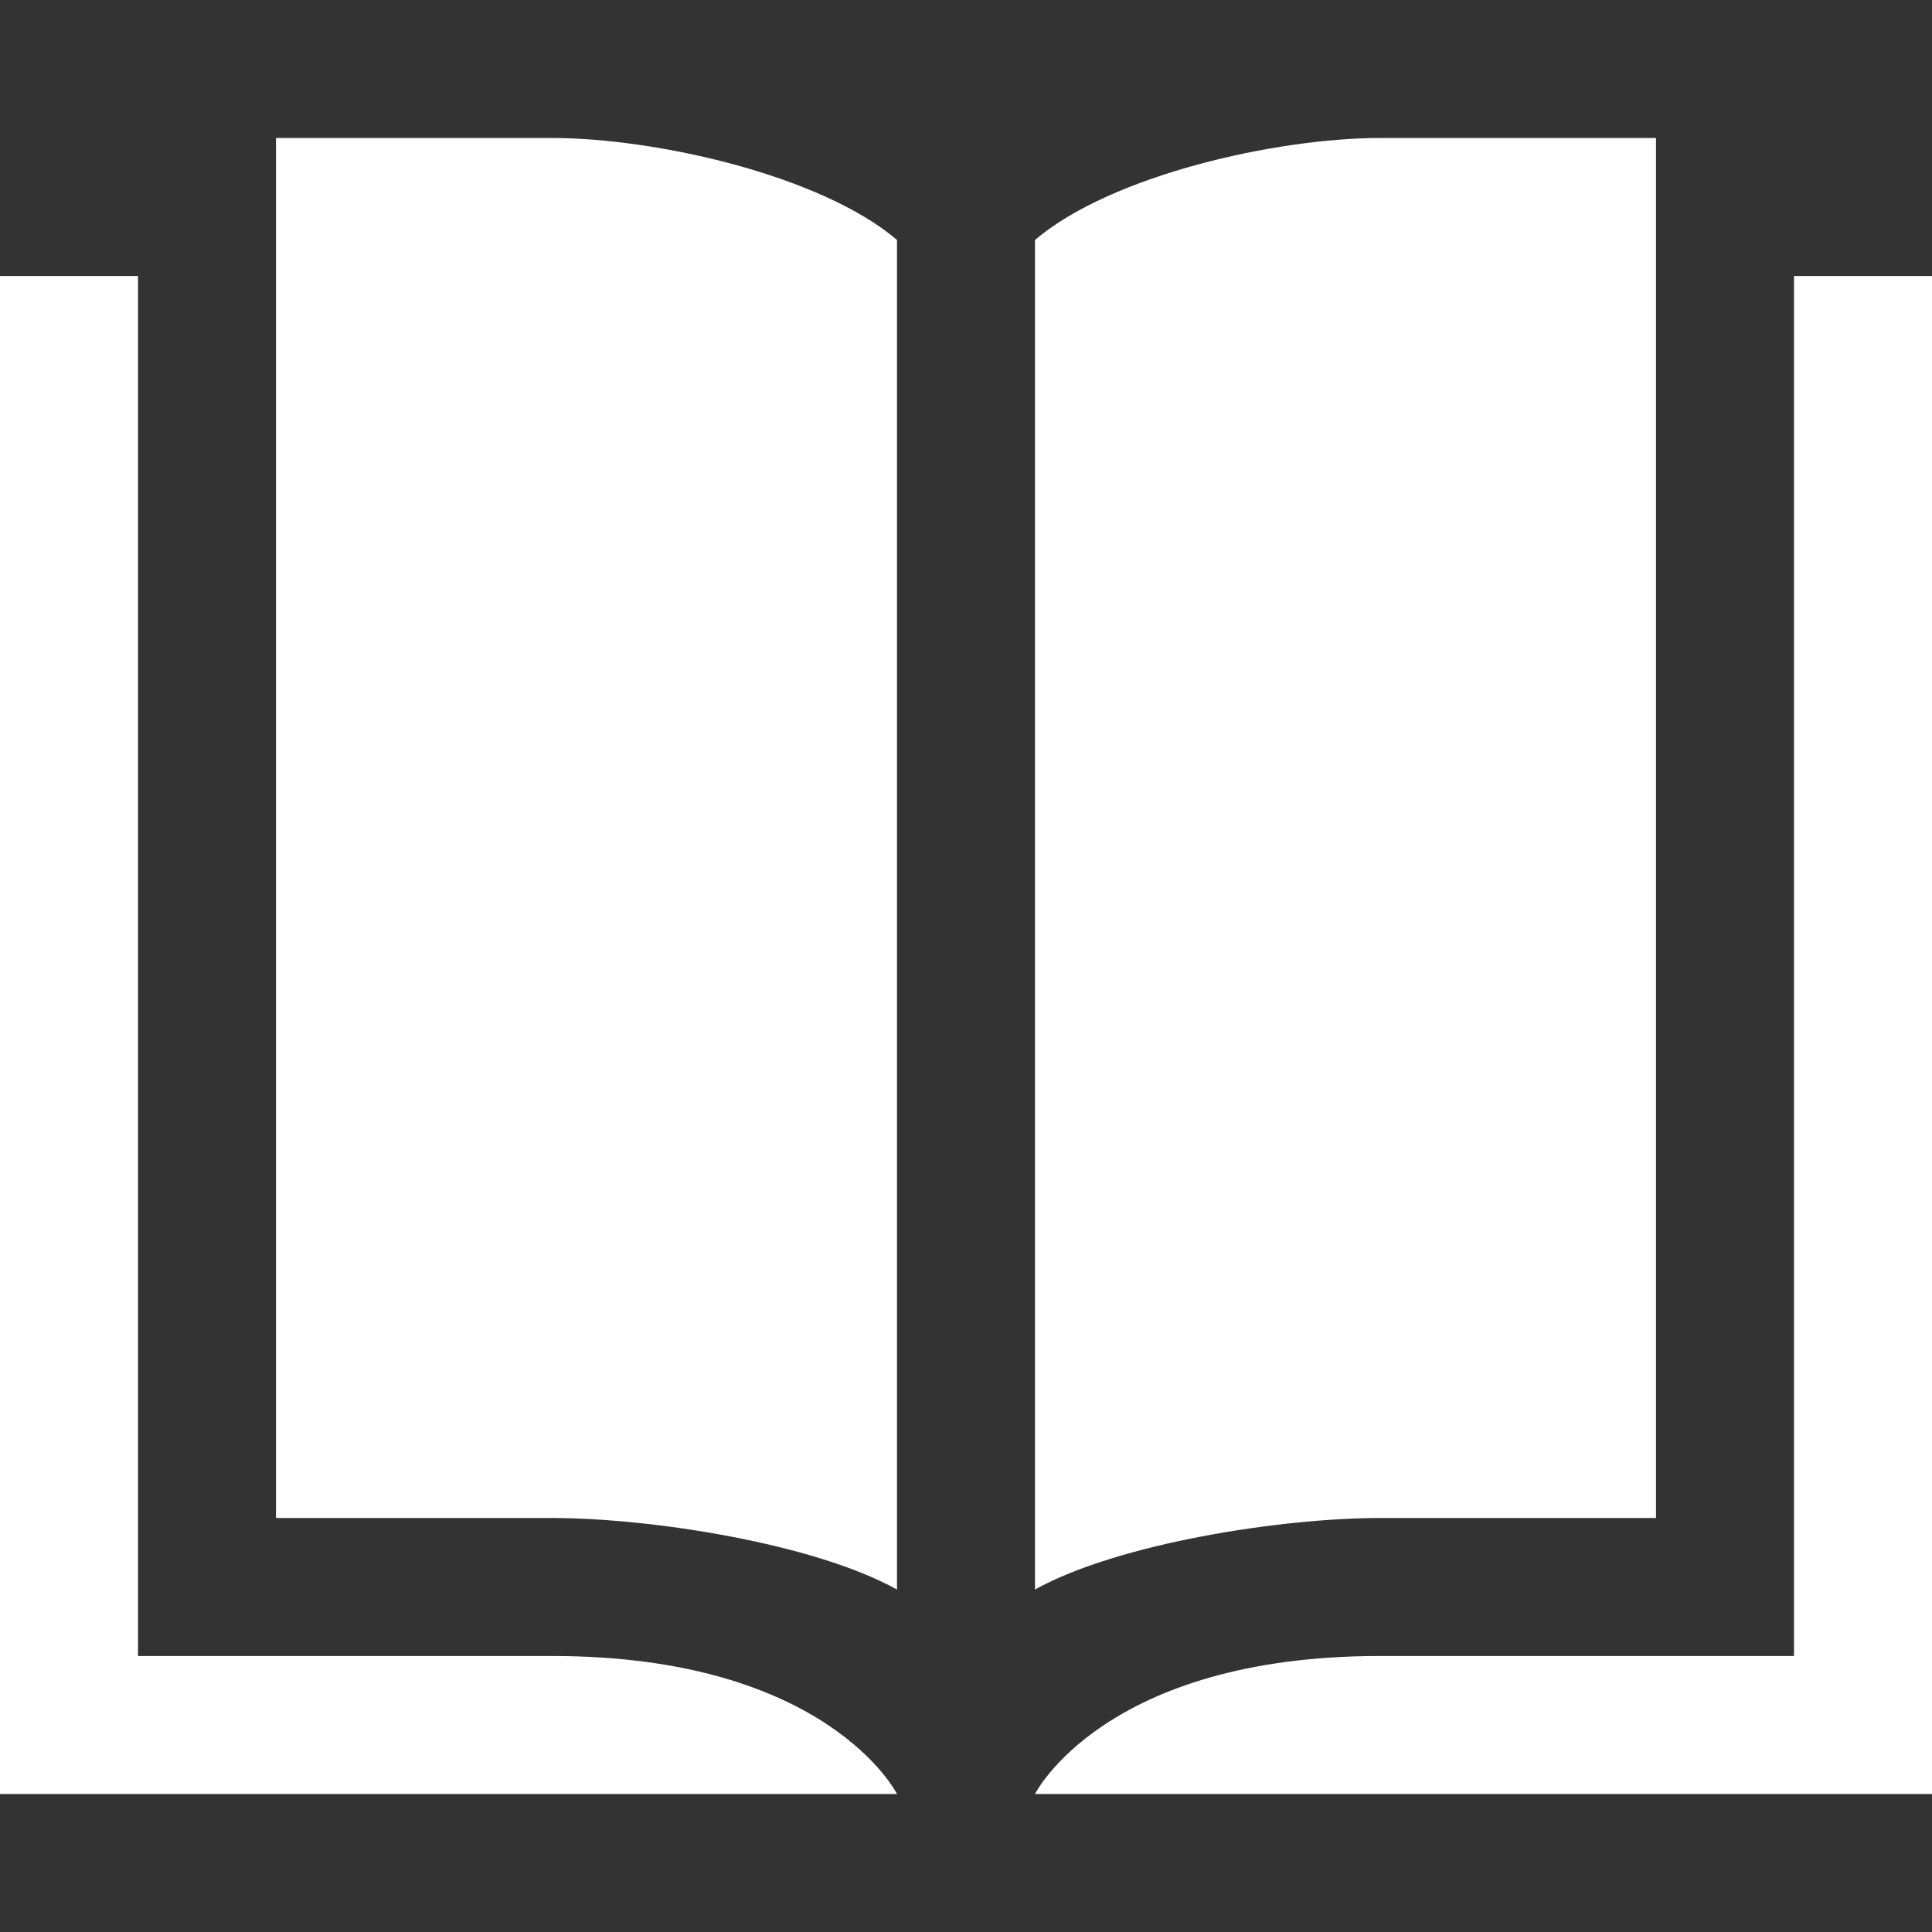 <svg width="192" height="192" xmlns="http://www.w3.org/2000/svg" xmlns:xlink="http://www.w3.org/1999/xlink" xml:space="preserve" overflow="hidden"><rect width="100%" height="100%" fill="#333333" stroke="none"/><g transform="translate(-448 -380)"><path d="M585.143 530.857C575.352 530.857 559.123 533.369 550.857 537.966L550.857 403.844C558.465 397.384 574.893 393.714 585.143 393.714L612.571 393.714 612.571 530.857 585.143 530.857ZM502.857 544.571 461.714 544.571 461.714 407.429 448 407.429 448 558.286 537.143 558.286C537.143 558.286 530.286 544.571 502.857 544.571ZM475.429 393.714 475.429 530.857 502.857 530.857C512.649 530.857 528.874 533.371 537.143 537.969L537.143 403.844C529.533 397.383 513.101 393.714 502.857 393.714L475.429 393.714ZM626.286 407.429 626.286 544.571 585.143 544.571C557.714 544.571 550.857 558.286 550.857 558.286L640 558.286 640 407.429 626.286 407.429Z" fill="#FFFFFF"/></g></svg>
